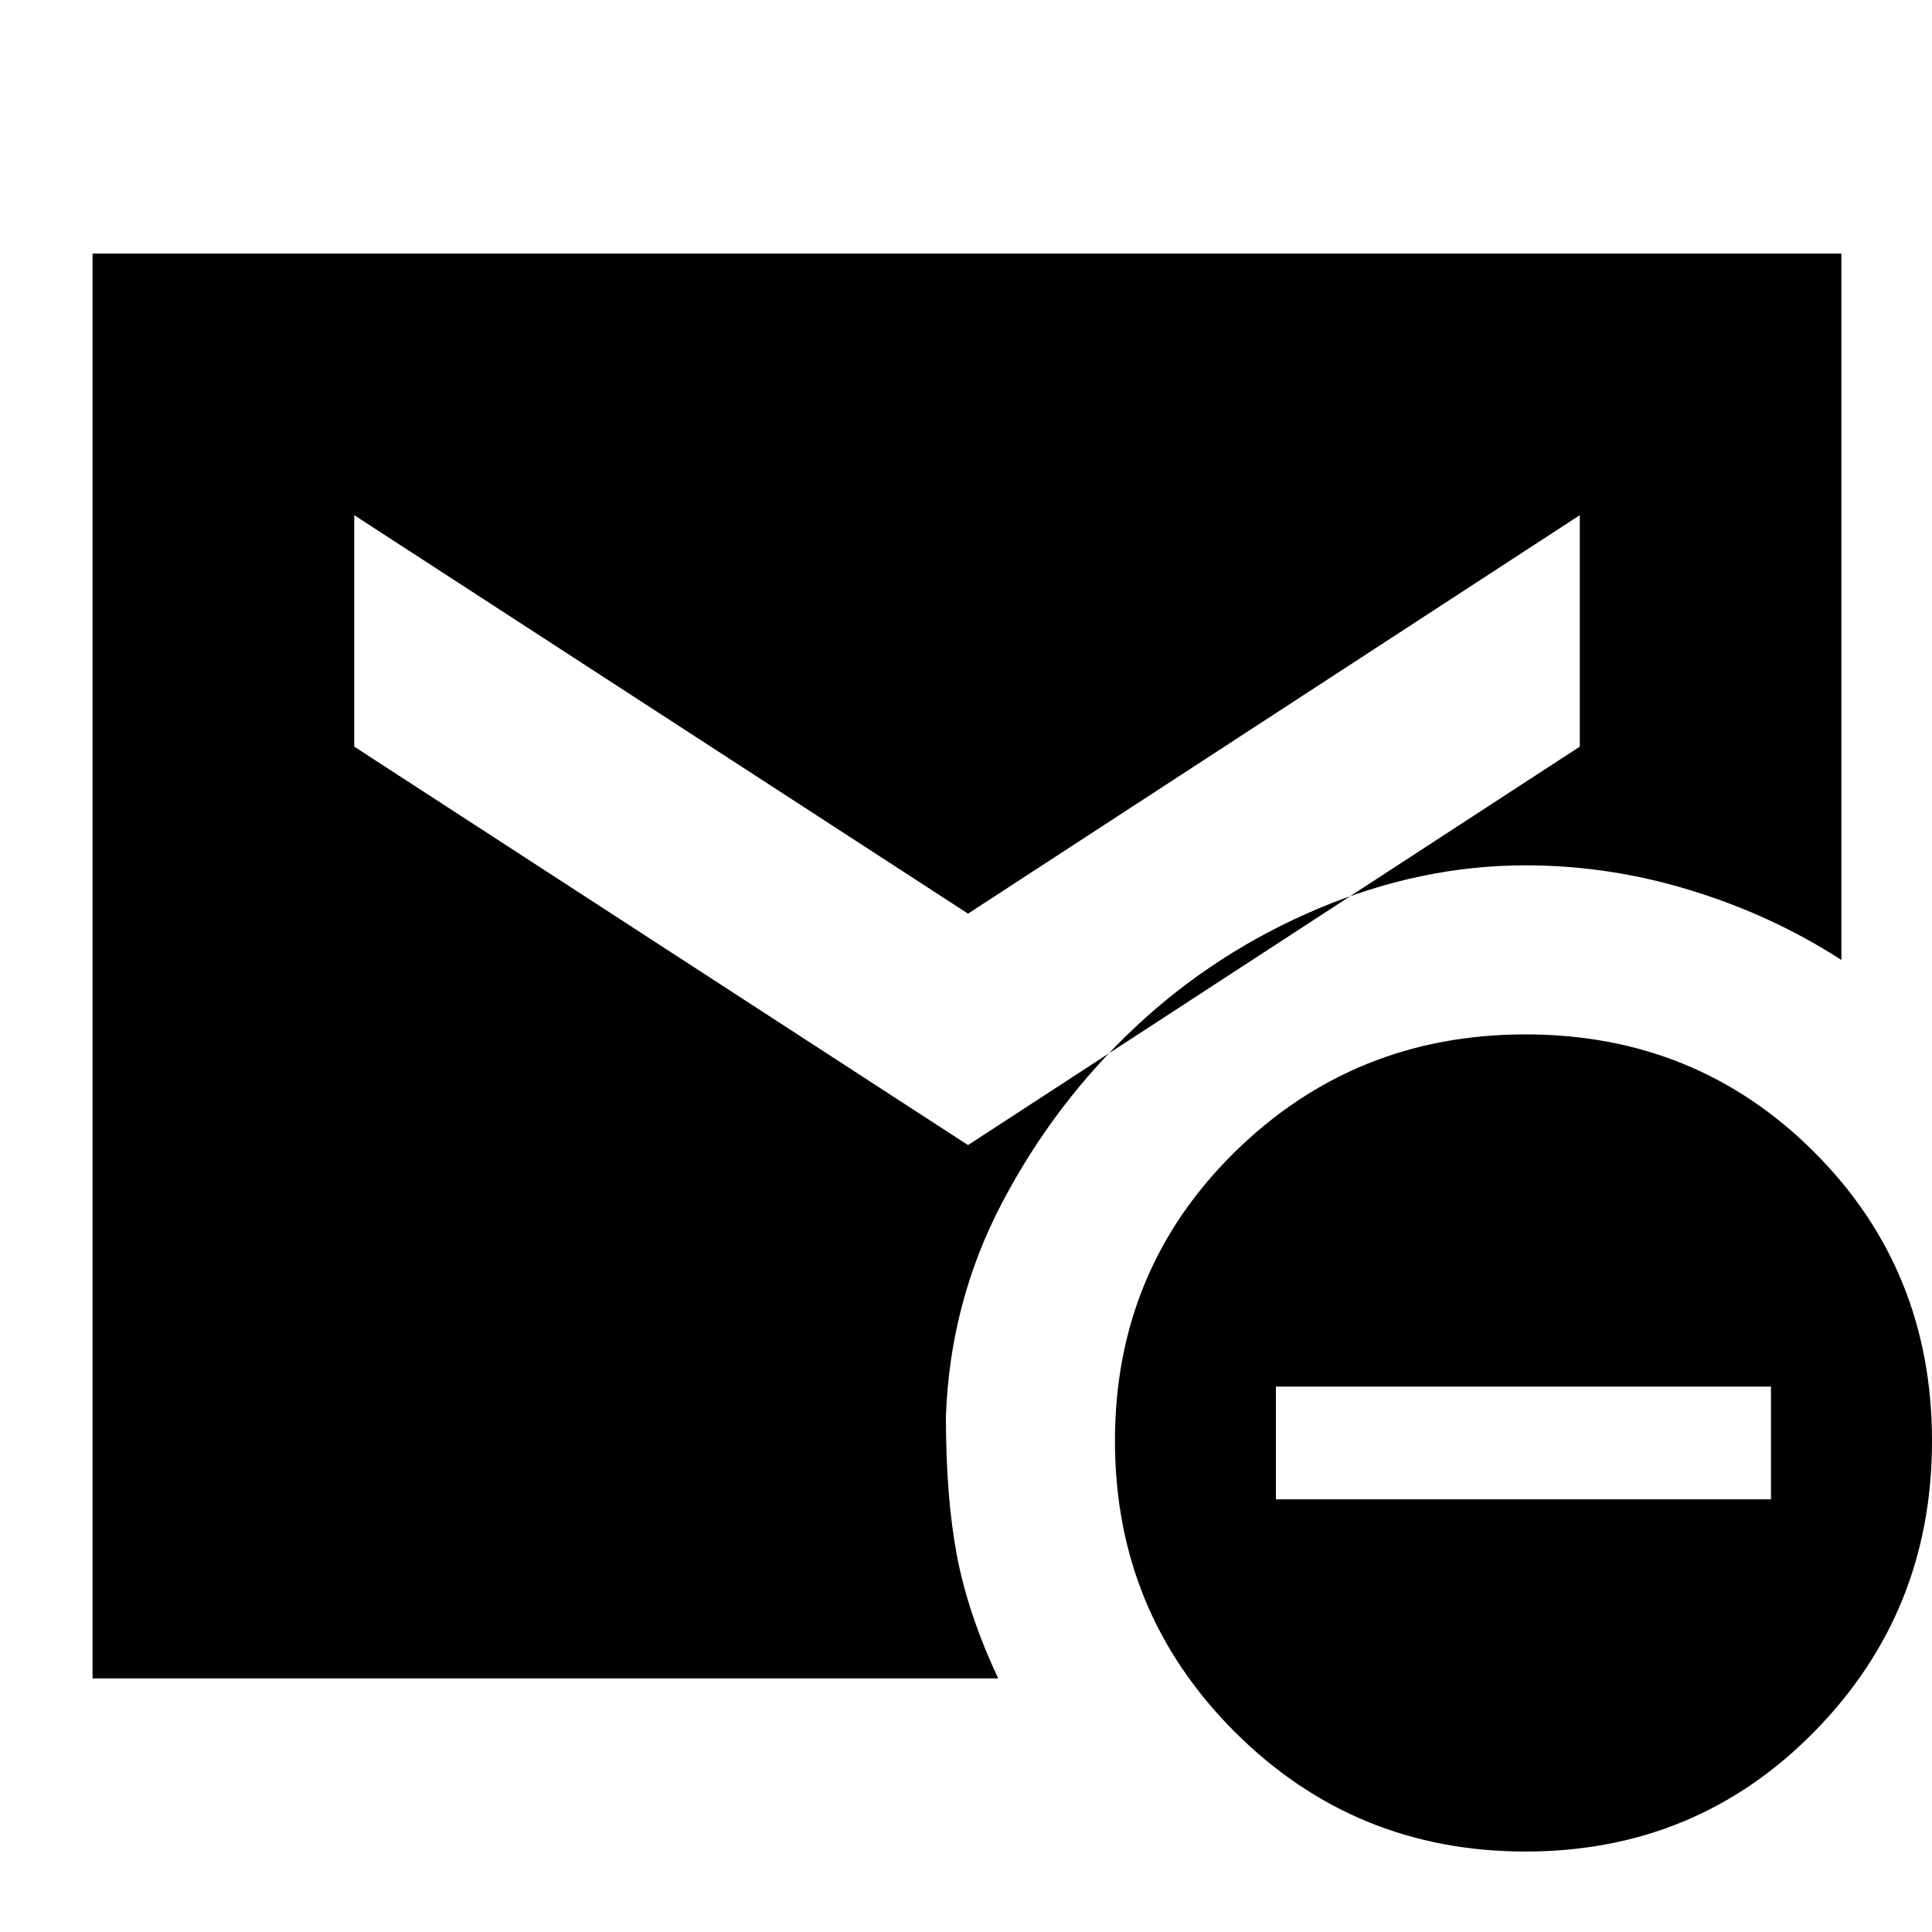 <svg xmlns="http://www.w3.org/2000/svg" height="20" width="20"><path d="M15.792 19.167Q14.021 19.167 12.781 17.927Q11.542 16.688 11.542 14.917Q11.542 13.146 12.781 11.927Q14.021 10.708 15.792 10.708Q17.562 10.708 18.781 11.927Q20 13.146 20 14.917Q20 16.688 18.781 17.927Q17.562 19.167 15.792 19.167ZM13.208 15.521H18.333V14.354H13.208ZM10.021 11.854 16.354 7.729V5.333L10.021 9.458L3.667 5.333V7.729ZM0.958 17.375V2.625H19.062V9.938Q18.354 9.479 17.51 9.219Q16.667 8.958 15.792 8.958Q14.708 8.958 13.646 9.406Q12.583 9.854 11.75 10.635Q10.917 11.417 10.375 12.448Q9.833 13.479 9.792 14.667Q9.792 15.5 9.906 16.104Q10.021 16.708 10.333 17.375Z"/></svg>